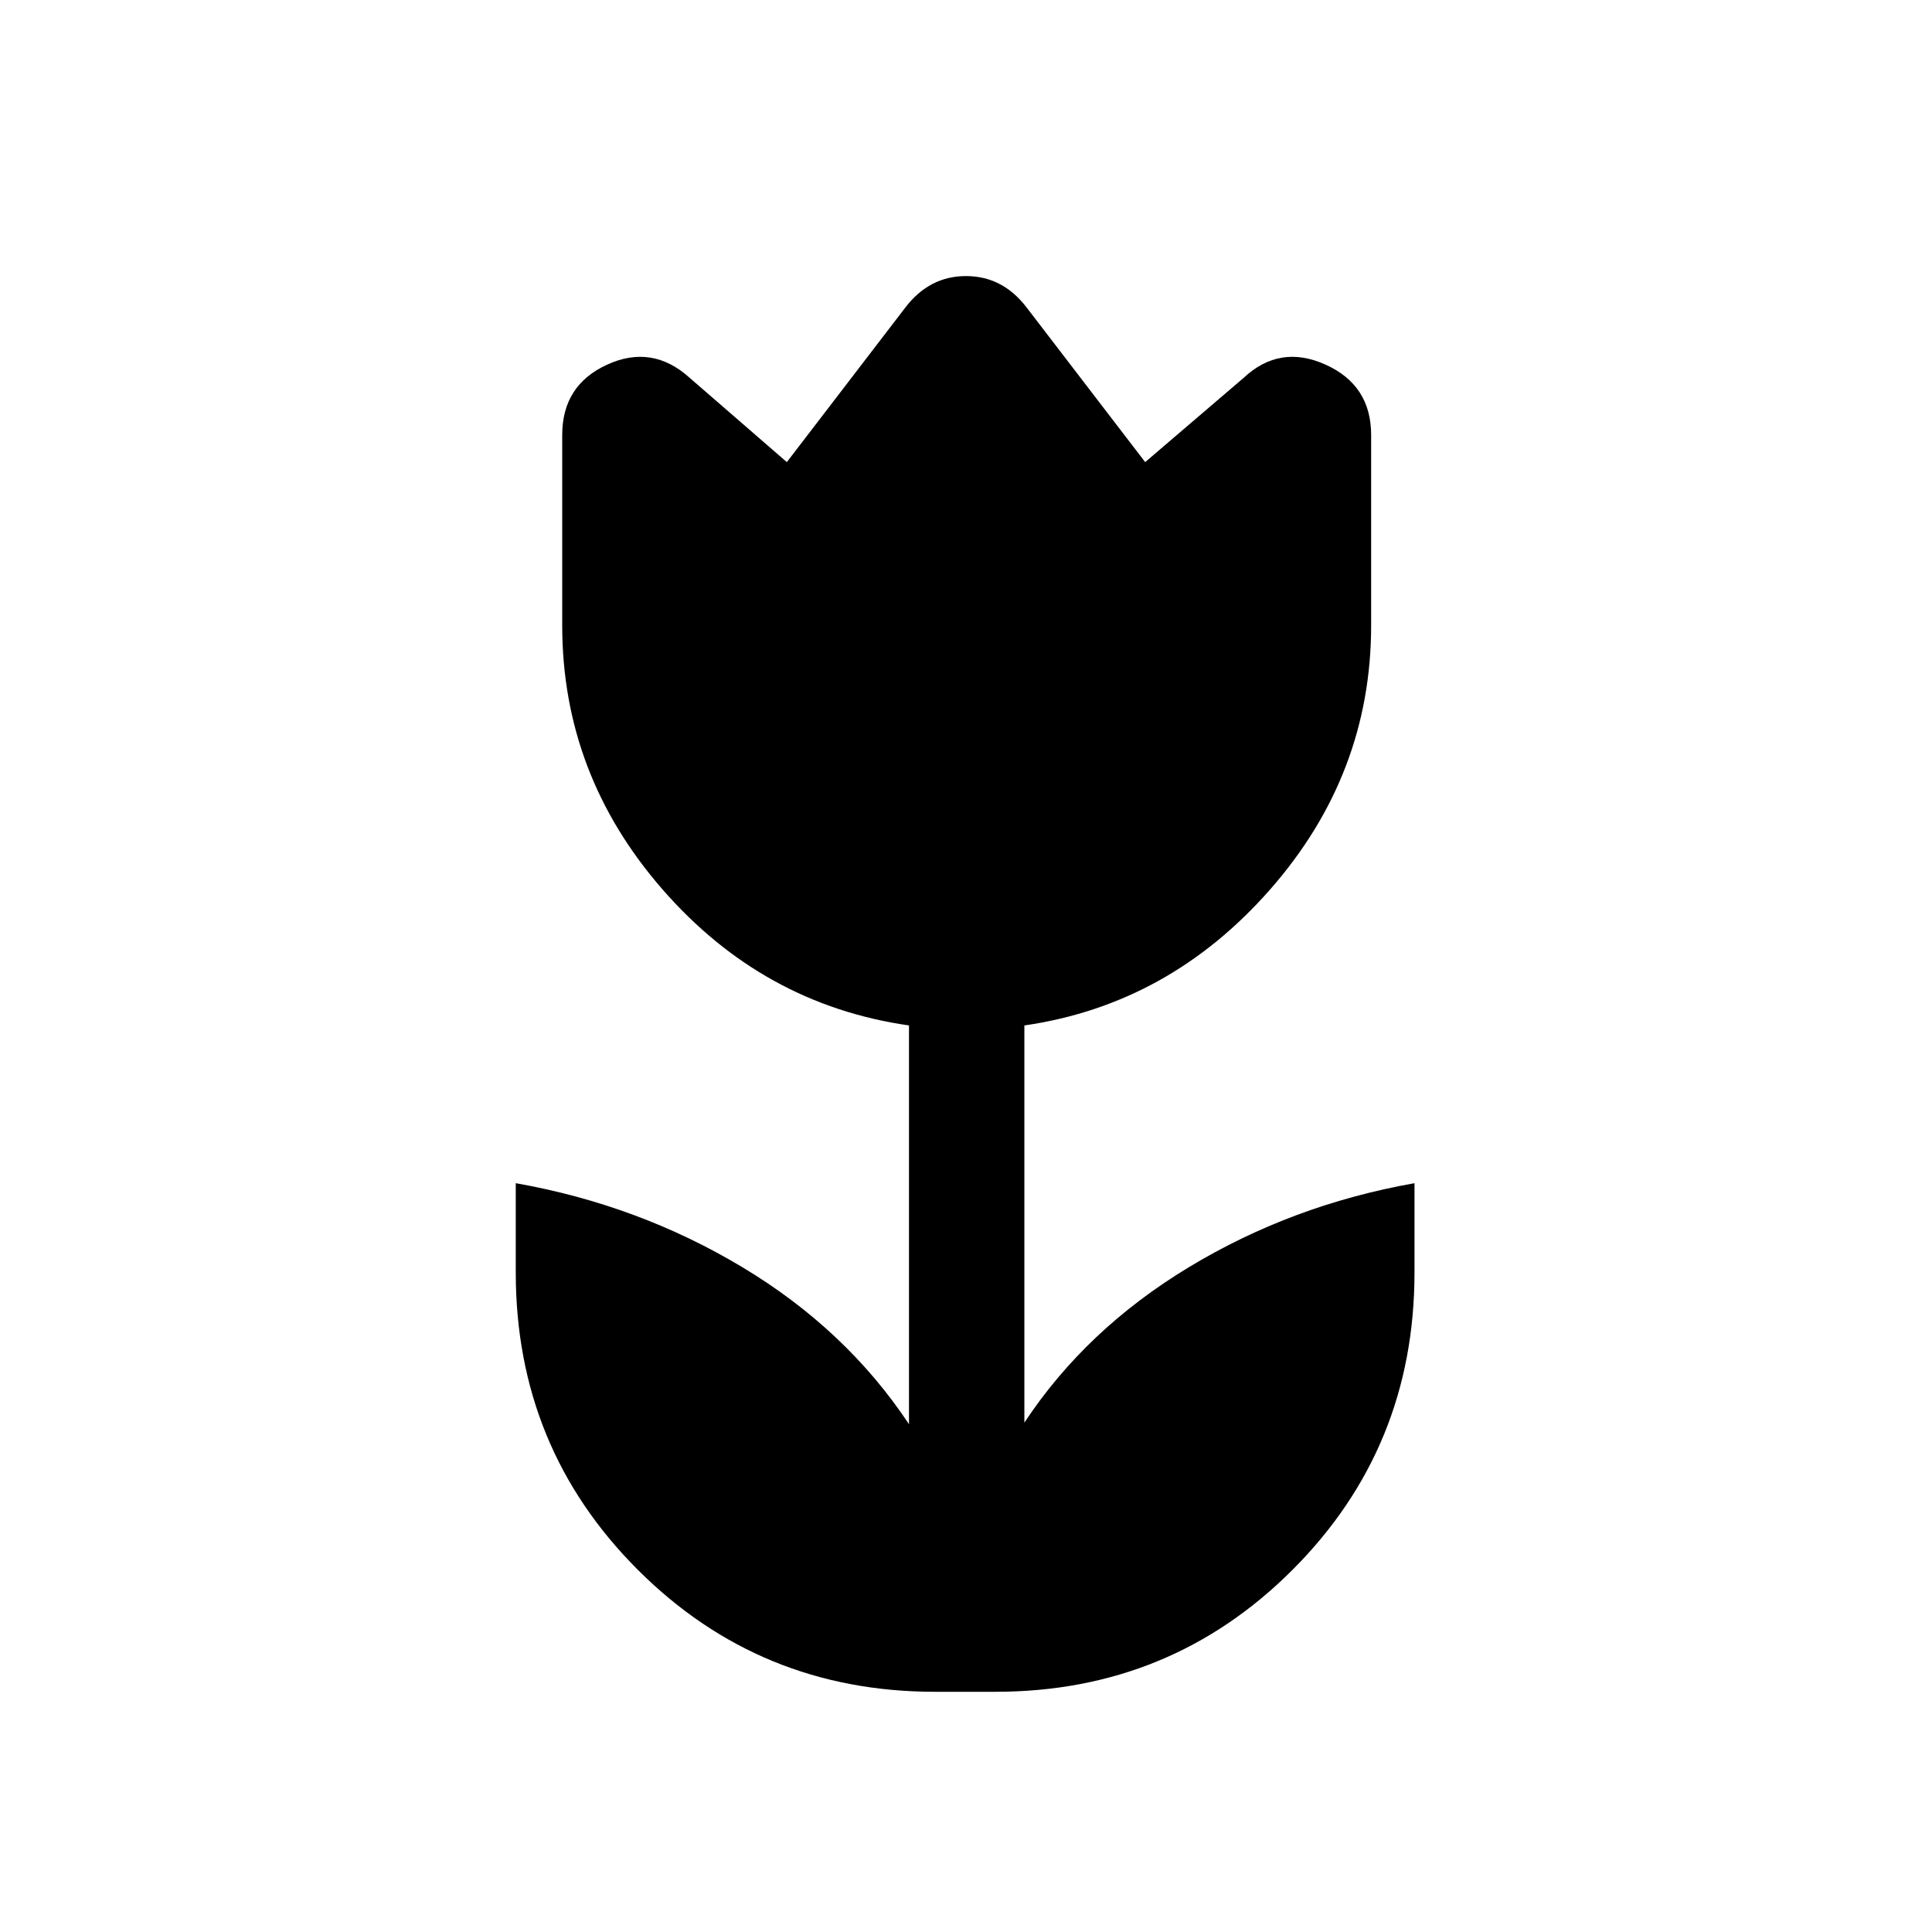 <svg xmlns="http://www.w3.org/2000/svg" height="40" viewBox="0 -960 960 960" width="40"><path d="M464.62-119.36q-87.08 0-147.71-60.63-60.63-60.63-60.63-147.7v-44.39q60.98 10.77 112.54 41.71 51.56 30.93 82.85 78.04v-198.13q-72.59-10.41-122.45-67.57-49.86-57.15-49.86-131.2v-94.62q0-24.77 22.36-34.98 22.36-10.22 40.97 6.57l48.28 41.88 59-76.95q11.9-15.49 30.03-15.49 18.13 0 30.03 15.49l59 76.95 48.94-41.88q17.95-16.79 40.65-6.57 22.69 10.21 22.69 34.98v94.62q0 74.05-50.19 131.2-50.2 57.16-122.12 67.57v197.36q30.62-46.34 81.79-77.27 51.18-30.94 112.06-41.71v44.39q0 87.07-60.58 147.7-60.58 60.63-147.65 60.63h-30Z"/></svg>